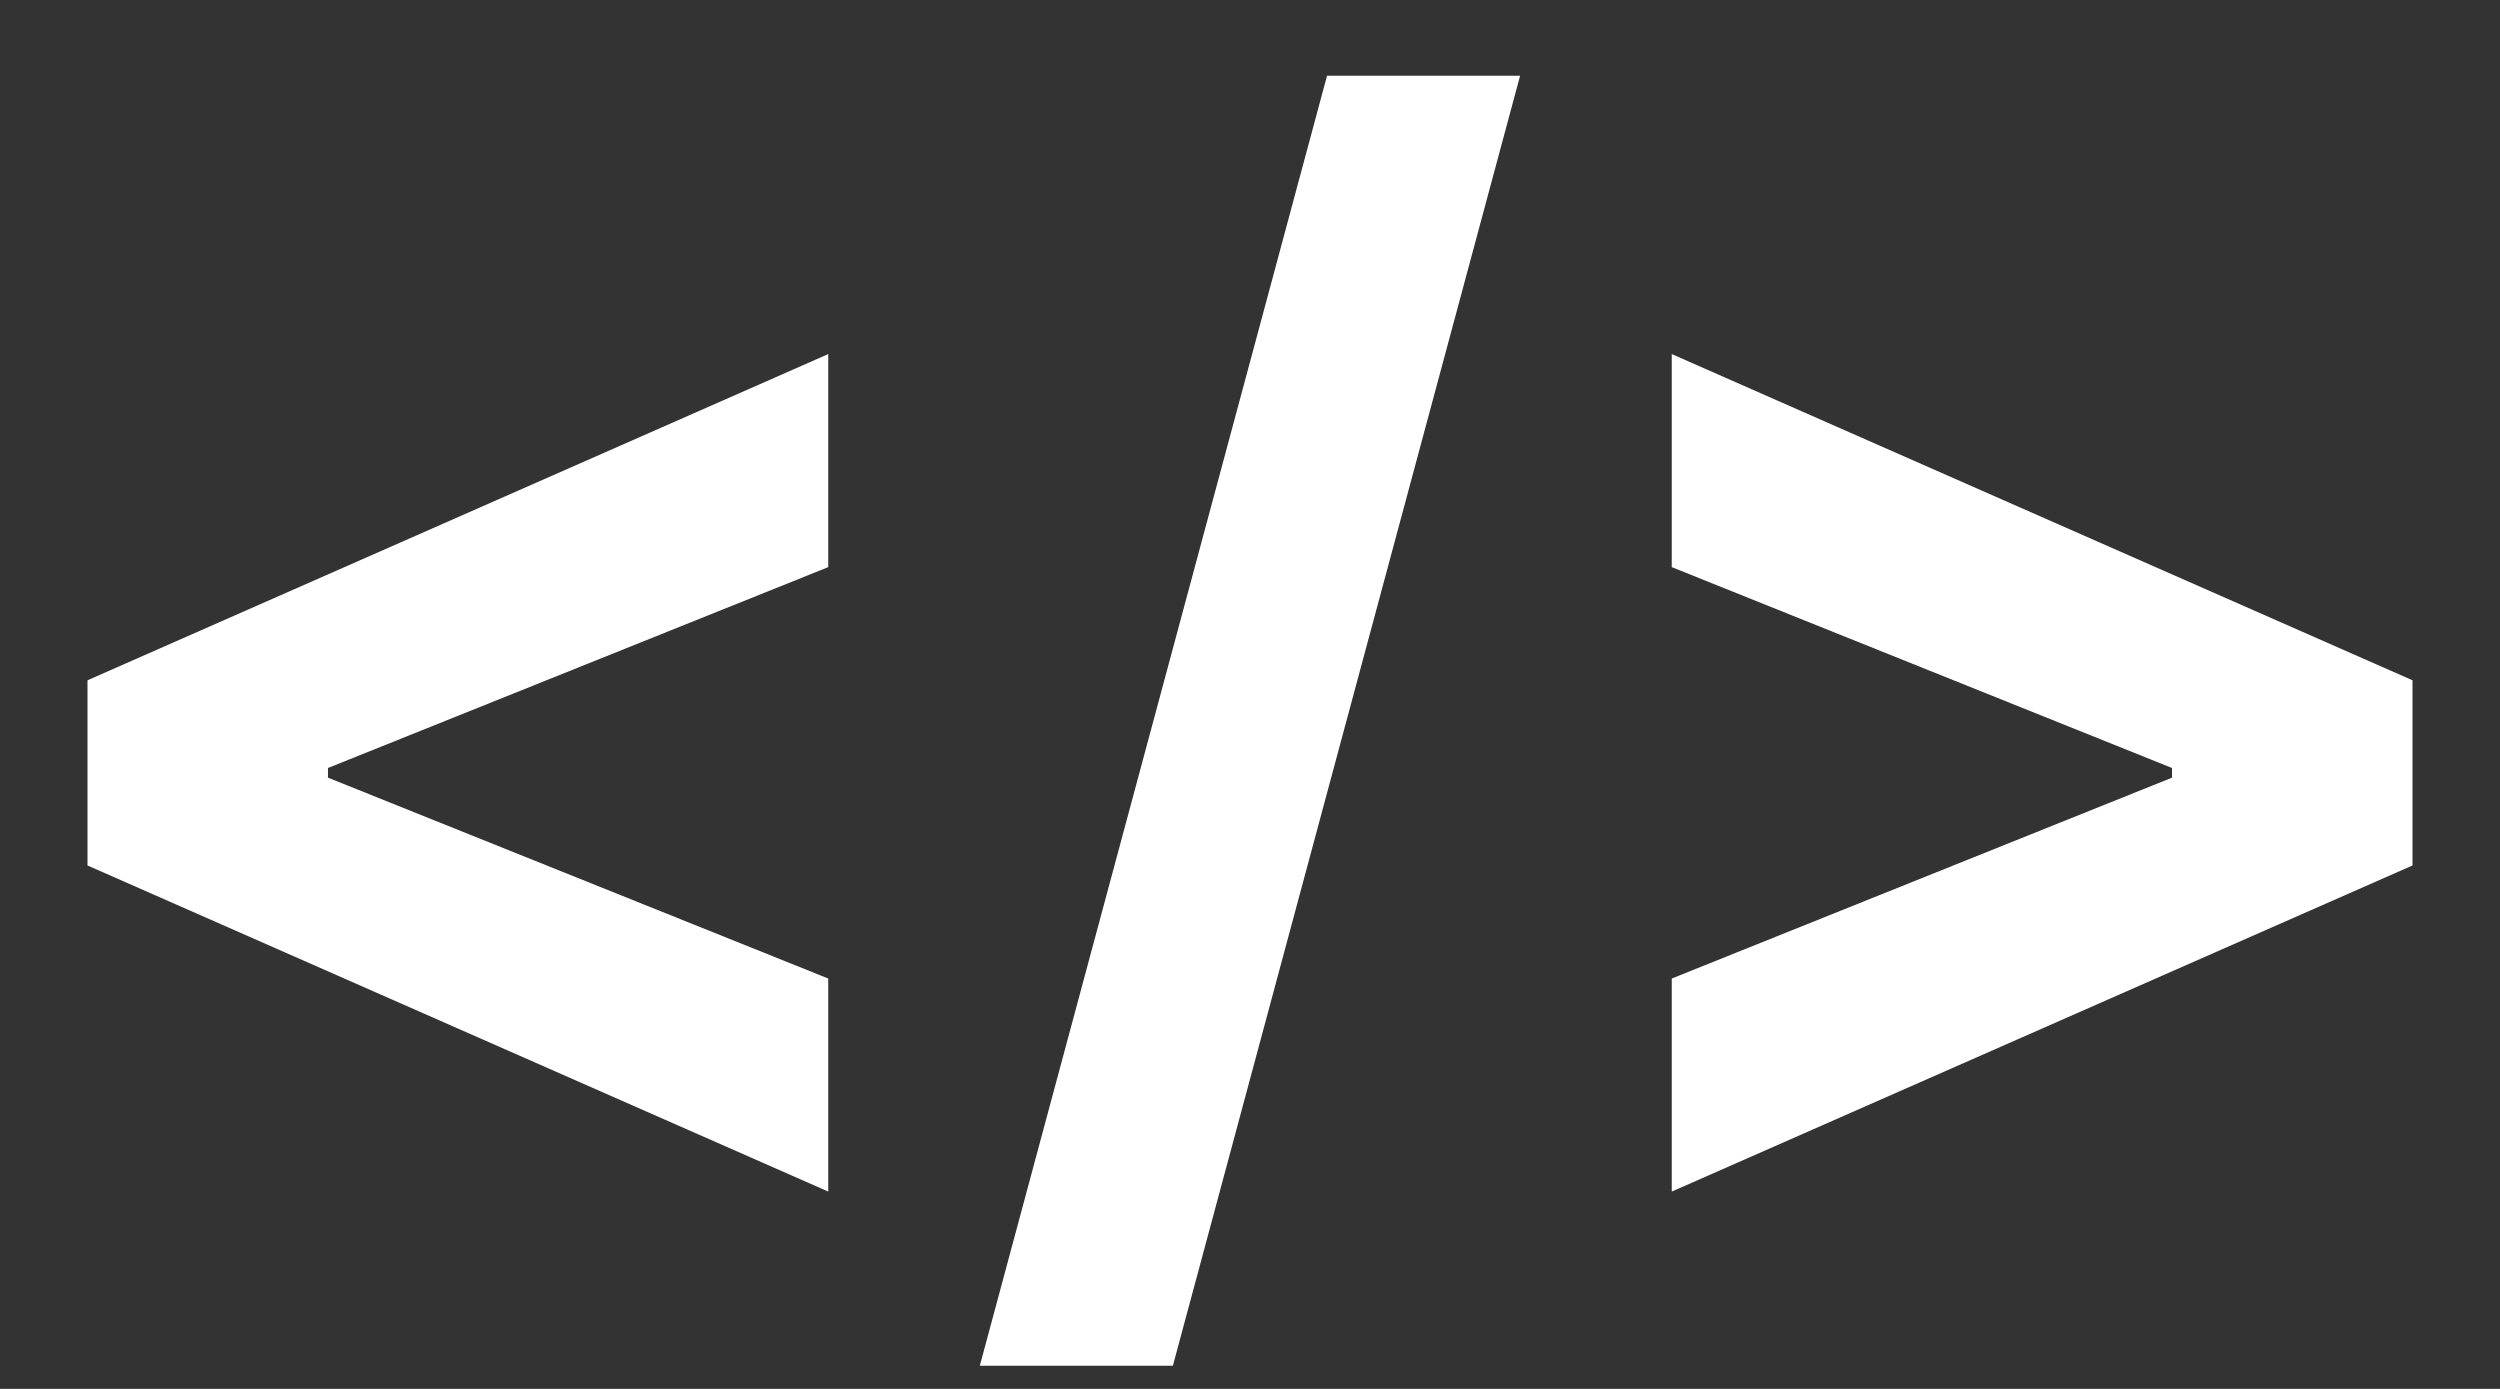 <svg width="27" height="15" viewBox="0 0 27 15" fill="none" xmlns="http://www.w3.org/2000/svg">
<rect x="0" y="0" width="27" height="15" fill="#333333" stroke="none"/>
<path d="M0.945 9.347V7.347L8.945 3.824V6.125L3.468 8.324L3.542 8.205V8.489L3.468 8.369L8.945 10.568V12.869L0.945 9.347ZM16.417 0.818L12.667 14.75H10.582L14.332 0.818H16.417ZM26.055 9.347L18.055 12.869V10.568L23.532 8.369L23.458 8.489V8.205L23.532 8.324L18.055 6.125V3.824L26.055 7.347V9.347Z" fill="white"/>
</svg>
